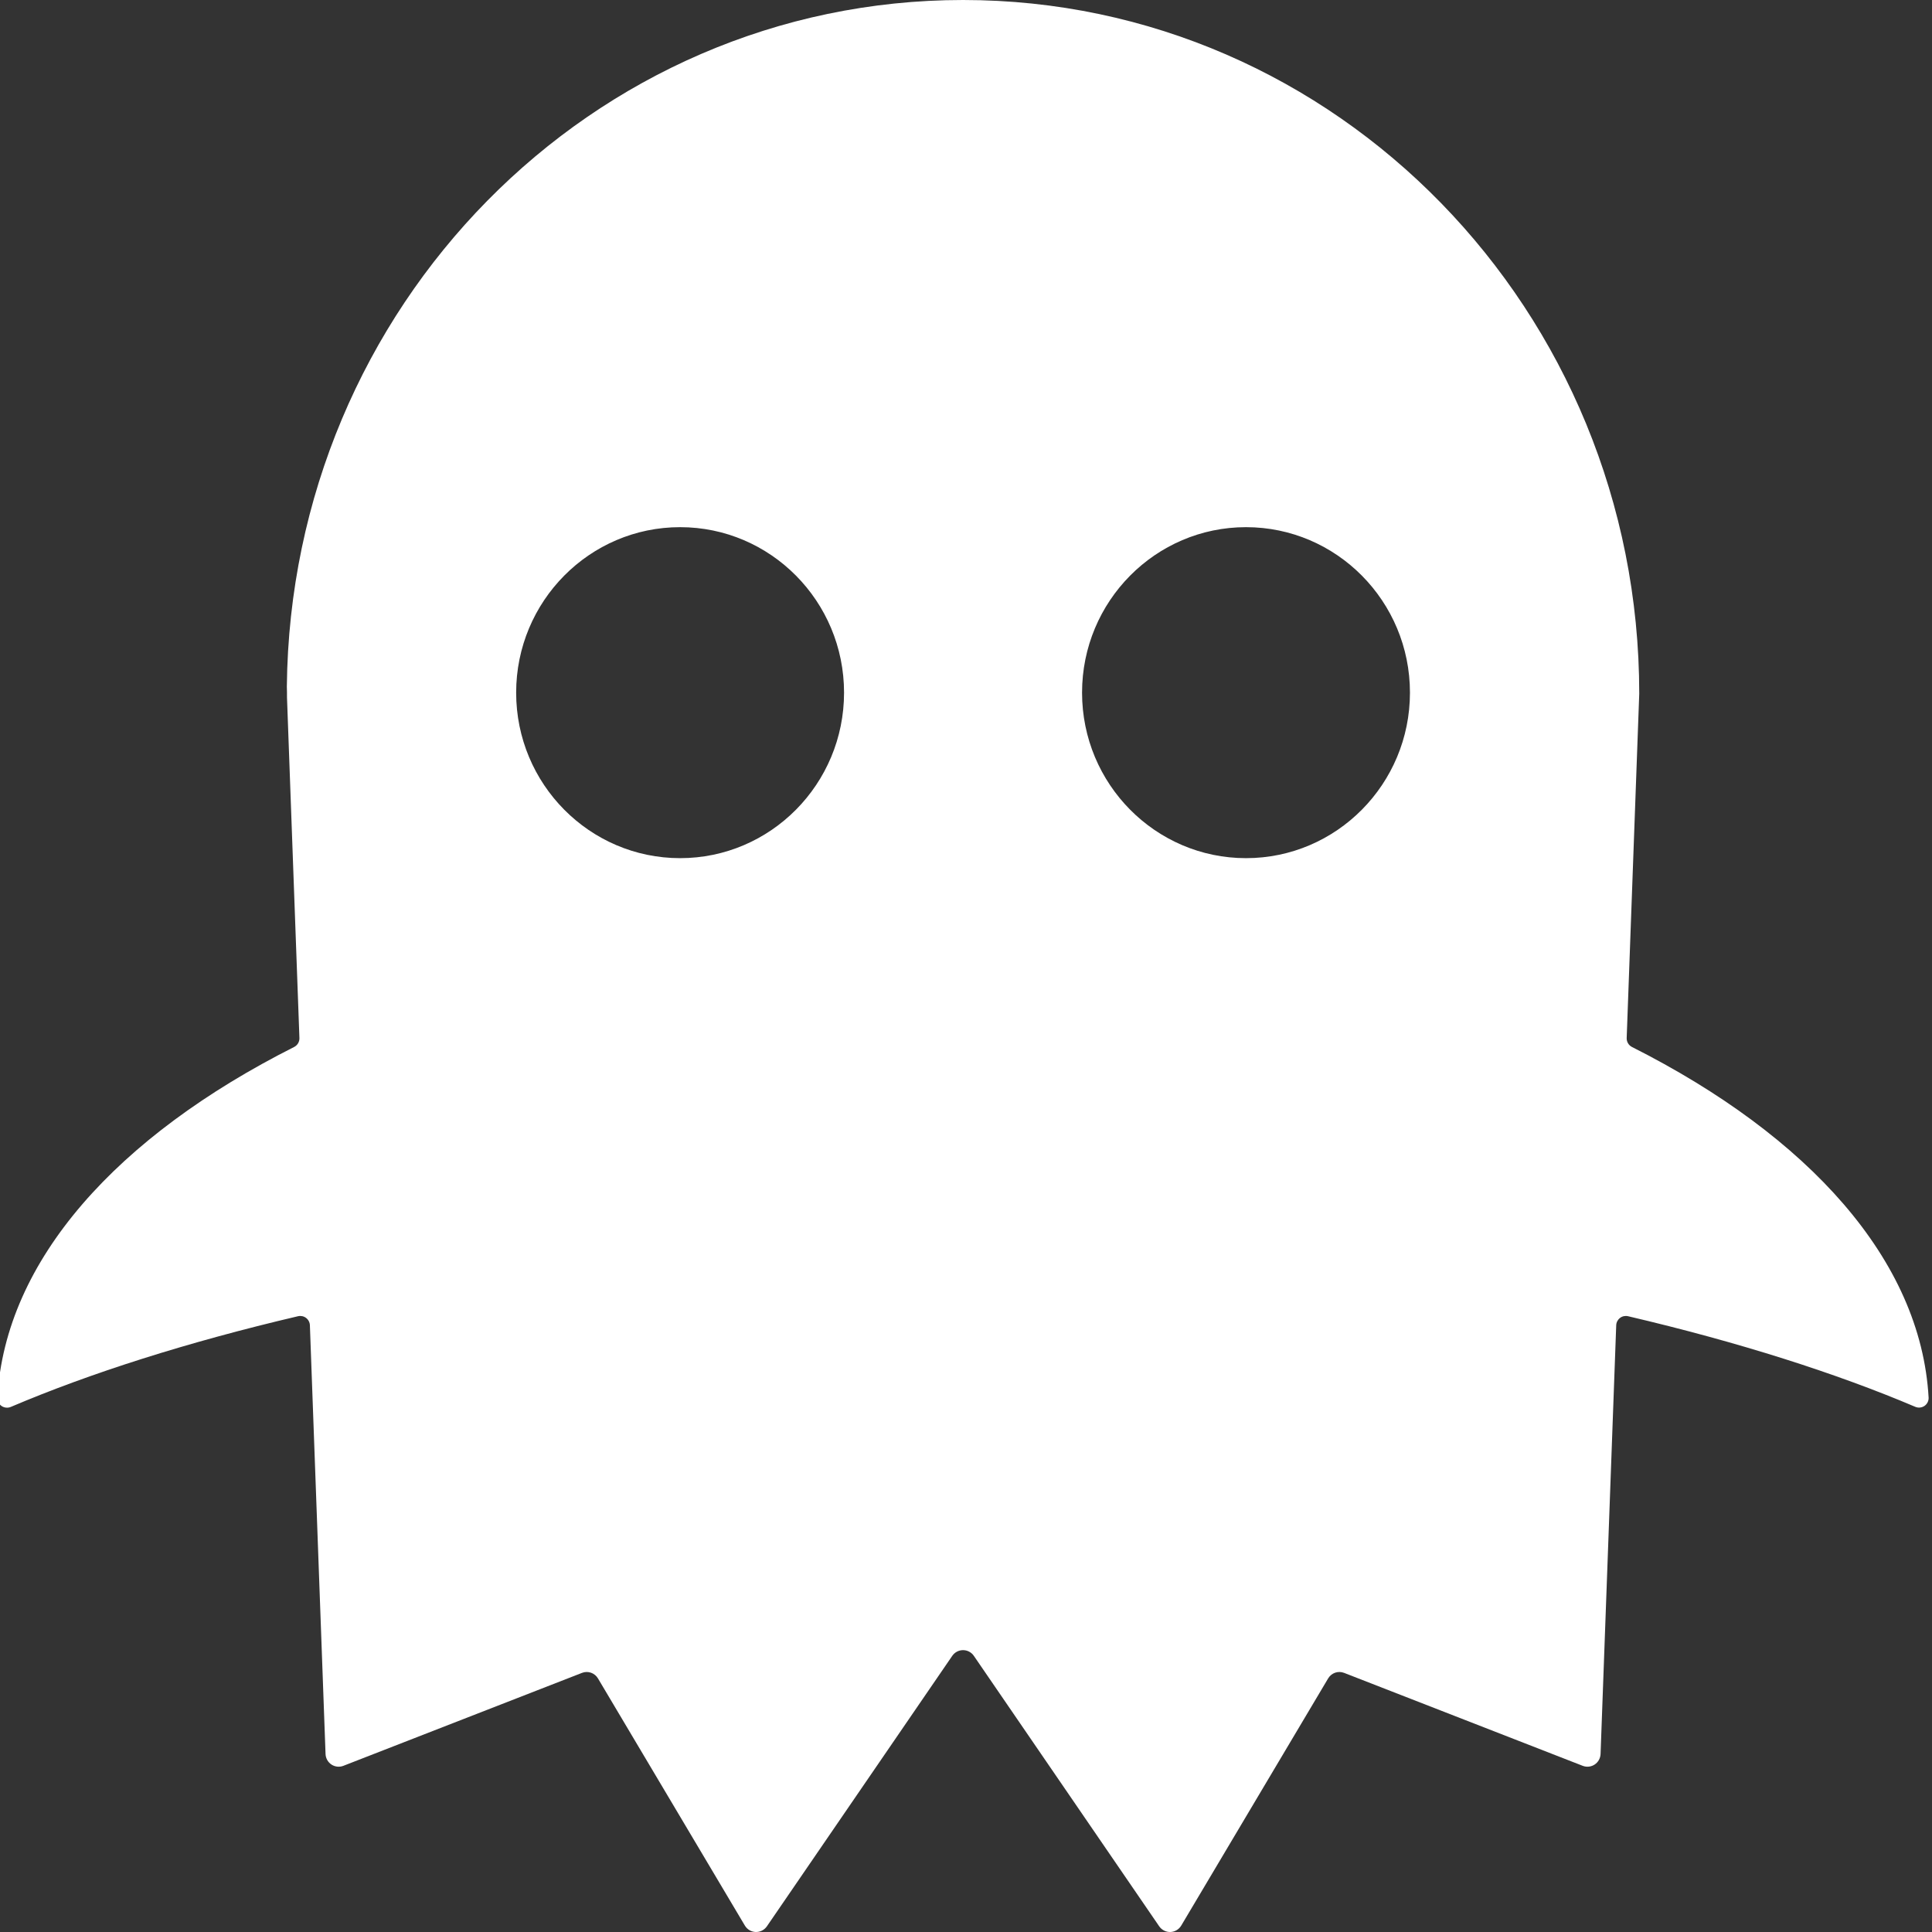 <?xml version="1.0" encoding="UTF-8" standalone="no"?>
<!DOCTYPE svg PUBLIC "-//W3C//DTD SVG 1.1//EN" "http://www.w3.org/Graphics/SVG/1.1/DTD/svg11.dtd">
<svg width="100%" height="100%" viewBox="0 0 100 100" version="1.1" xmlns="http://www.w3.org/2000/svg" xmlns:xlink="http://www.w3.org/1999/xlink" xml:space="preserve" xmlns:serif="http://www.serif.com/" style="fill-rule:evenodd;clip-rule:evenodd;stroke-linejoin:round;stroke-miterlimit:2;">
    <rect x="0" y="0" width="100" height="100" fill="#333333" stroke="none"/>
    <g transform="matrix(1,0,0,1,-350.017,-250)">
        <g transform="matrix(1,0,0,1,-0.136,0)">
            <path d="M365.376,304.192C365.551,304.104 365.658,303.923 365.651,303.728C365.563,301.314 365.008,286.109 365.008,286.109C365.01,285.92 365.007,285.73 365,285.541C365.195,265.879 380.79,250 400.001,250C419.33,250 435,266.077 435,285.908C435,285.908 434.439,301.299 434.35,303.728C434.343,303.923 434.45,304.104 434.625,304.192C443.766,308.804 449.58,315.221 449.978,322.347C449.983,322.517 449.9,322.677 449.76,322.772C449.62,322.866 449.44,322.883 449.285,322.816C445.198,321.08 440.154,319.47 434.421,318.127C434.275,318.093 434.122,318.126 434.004,318.217C433.885,318.308 433.813,318.447 433.808,318.596C433.676,322.211 432.998,340.784 432.998,340.784C432.99,341.006 432.877,341.209 432.694,341.331C432.51,341.453 432.28,341.478 432.076,341.399C429.456,340.378 421.812,337.401 419.724,336.588C419.416,336.468 419.067,336.589 418.897,336.875C417.666,338.946 412.911,346.947 411.294,349.667C411.175,349.867 410.964,349.992 410.734,350C410.503,350.007 410.285,349.896 410.153,349.705C408.257,346.937 402.398,338.389 400.559,335.706C400.432,335.521 400.223,335.411 400.001,335.411C399.778,335.411 399.569,335.521 399.442,335.706C397.603,338.389 391.744,346.937 389.848,349.705C389.716,349.896 389.498,350.007 389.267,350C389.037,349.992 388.826,349.867 388.707,349.667C387.09,346.947 382.335,338.946 381.104,336.875C380.934,336.589 380.585,336.468 380.277,336.588C378.189,337.401 370.545,340.378 367.925,341.399C367.721,341.478 367.491,341.453 367.307,341.331C367.124,341.209 367.011,341.006 367.003,340.784C367.003,340.784 366.325,322.212 366.193,318.597C366.188,318.447 366.116,318.308 365.997,318.217C365.879,318.126 365.726,318.093 365.58,318.127C359.847,319.471 354.803,321.082 350.717,322.82C350.56,322.888 350.379,322.871 350.237,322.776C350.096,322.68 350.013,322.518 350.017,322.347C350.417,315.221 356.233,308.804 365.376,304.192ZM385.355,277.286C390.039,277.286 393.841,281.124 393.841,285.852C393.841,290.58 390.039,294.418 385.355,294.418C380.672,294.418 376.869,290.58 376.869,285.852C376.869,281.124 380.672,277.286 385.355,277.286ZM414.646,277.286C419.329,277.286 423.132,281.124 423.132,285.852C423.132,290.58 419.329,294.418 414.646,294.418C409.962,294.418 406.16,290.58 406.16,285.852C406.16,281.124 409.962,277.286 414.646,277.286Z" style="fill:white;"/>
        </g>
    </g>
</svg>
